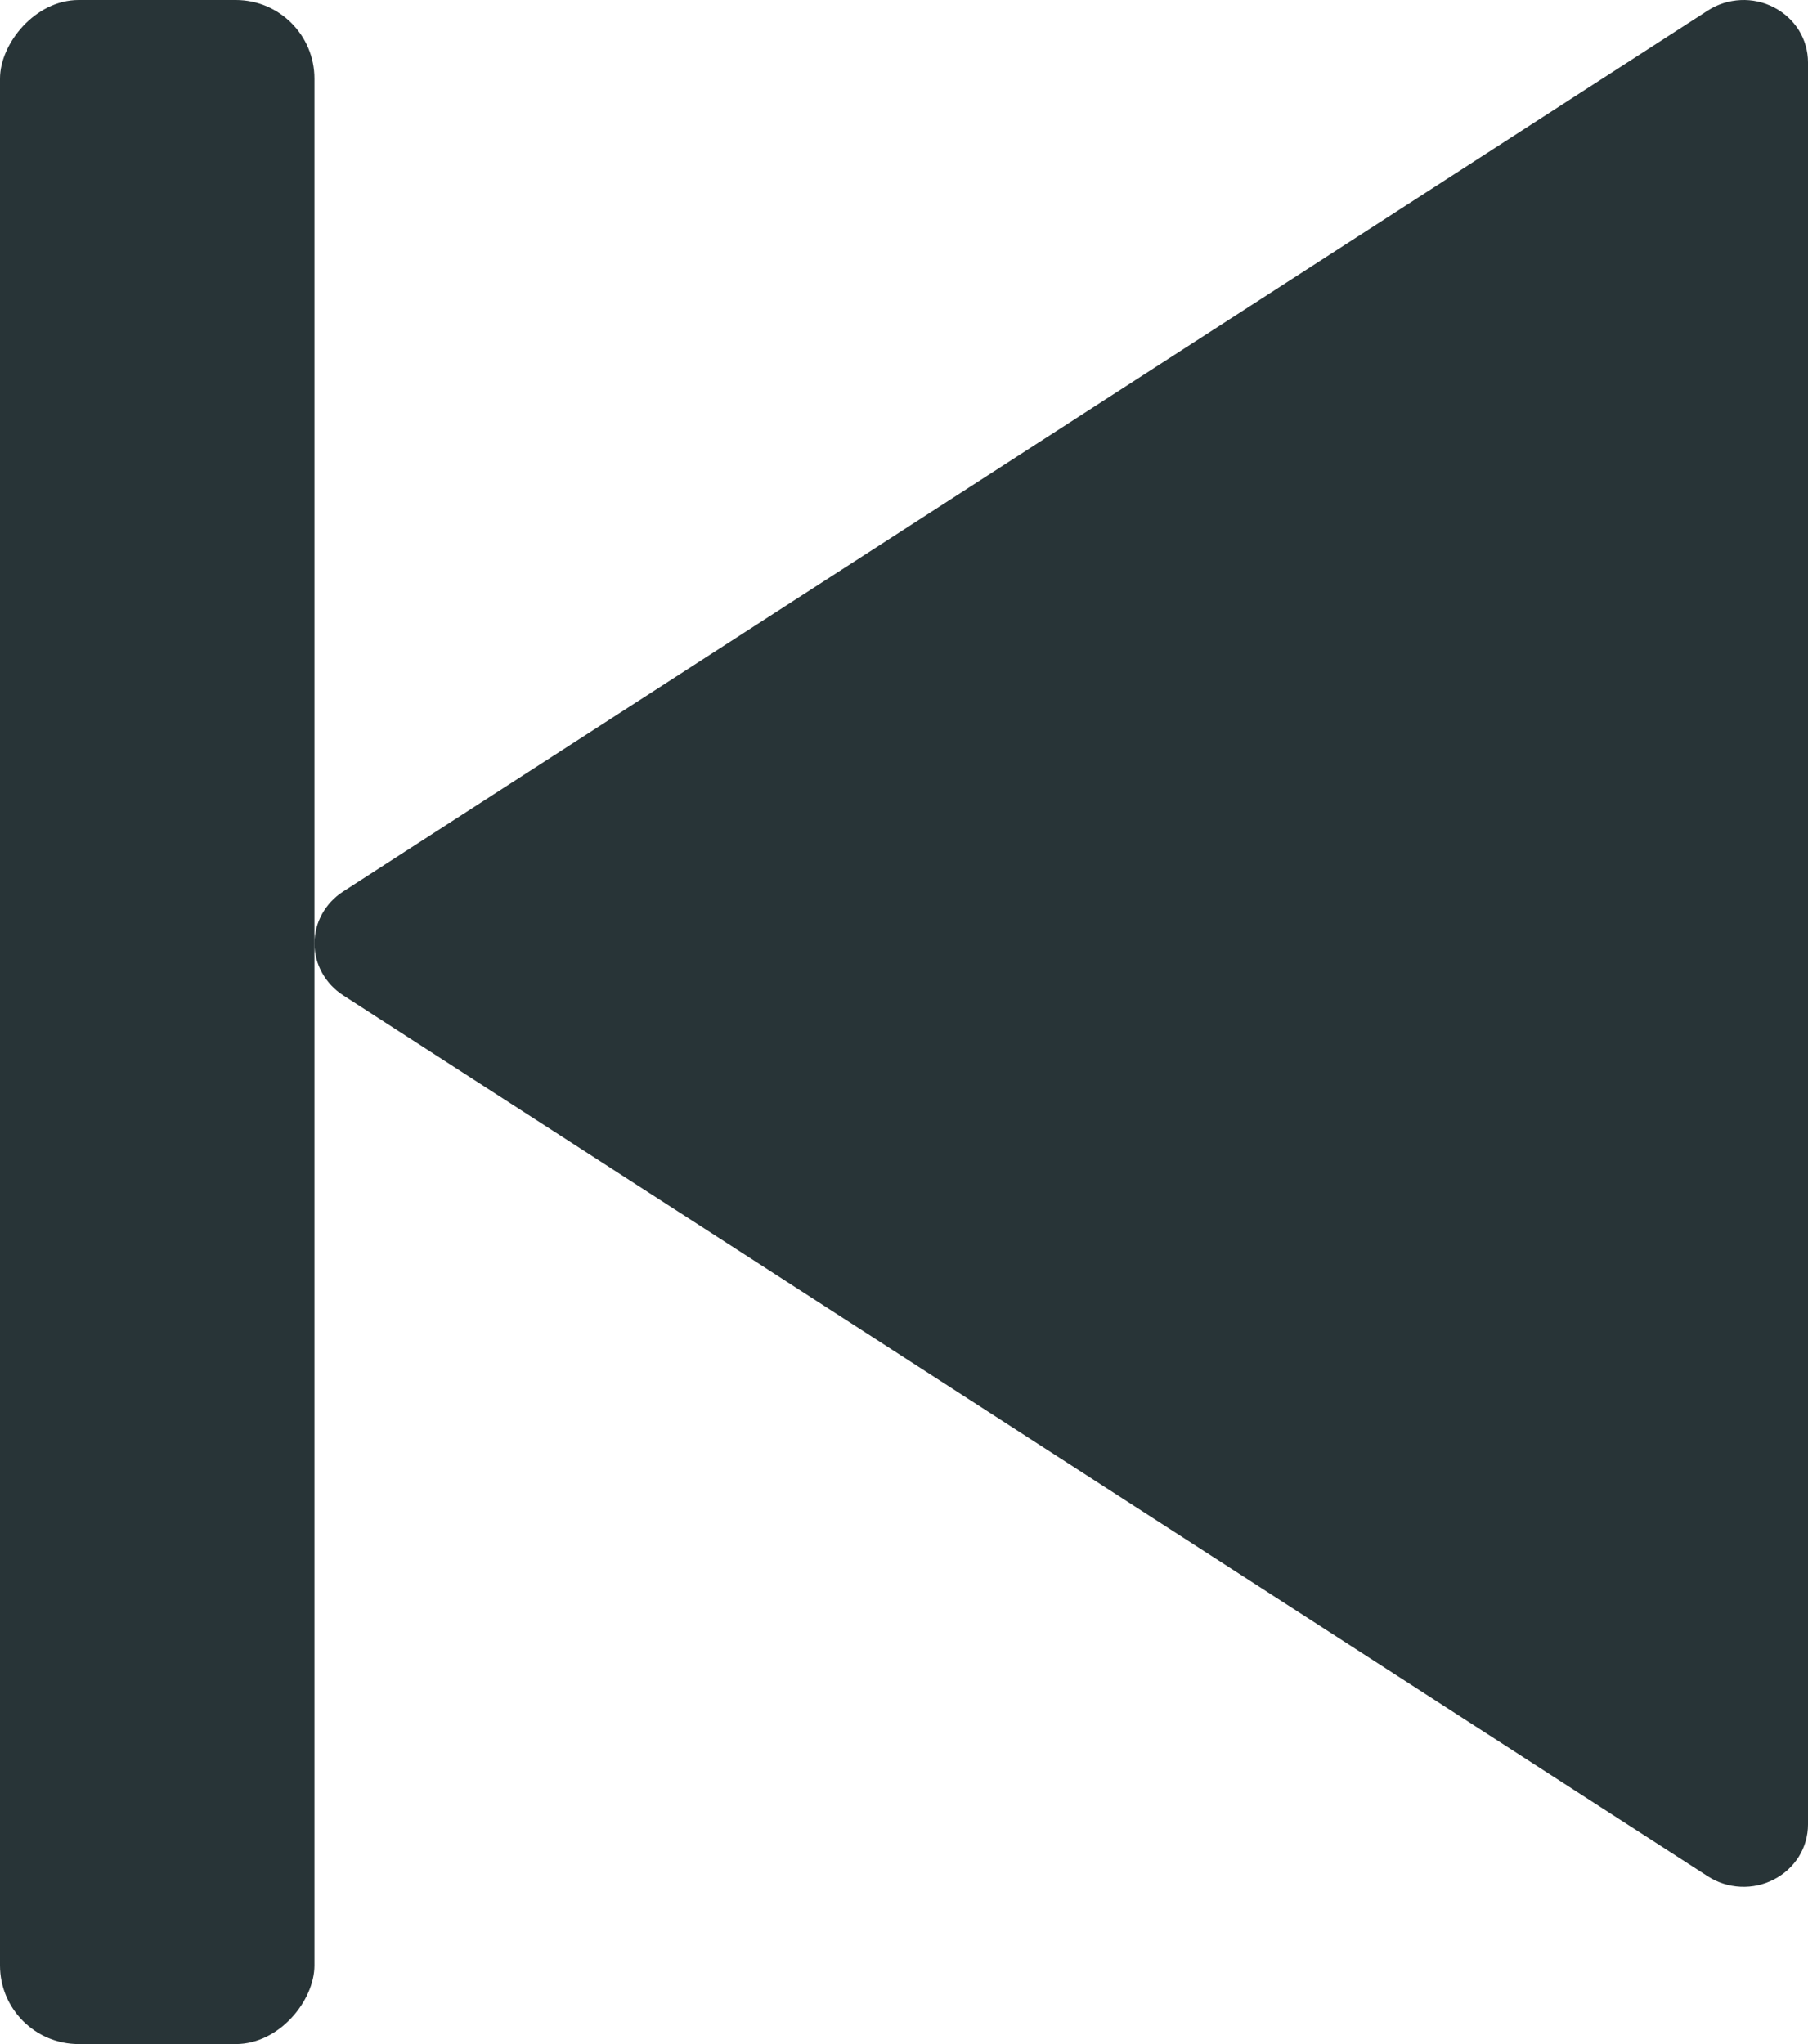 <svg width="23" height="26" viewBox="0 0 23 26" fill="none" xmlns="http://www.w3.org/2000/svg">
<path d="M4.365 12.66L21.727 23.867C21.851 23.947 21.994 23.992 22.142 23.999C22.29 24.006 22.437 23.974 22.567 23.906C22.698 23.838 22.807 23.738 22.884 23.615C22.96 23.492 23 23.351 23 23.207V0.793C23 0.649 22.96 0.508 22.884 0.385C22.807 0.262 22.698 0.162 22.567 0.094C22.437 0.026 22.29 -0.006 22.142 0.001C21.994 0.008 21.851 0.053 21.727 0.133L4.365 11.34C4.252 11.413 4.161 11.511 4.097 11.626C4.033 11.741 4 11.87 4 12C4 12.13 4.033 12.259 4.097 12.374C4.161 12.489 4.252 12.587 4.365 12.66Z" fill="#283437"/>
<rect width="4" height="26" rx="1" transform="matrix(-1 0 0 1 4 0)" fill="#283437"/>
</svg>
